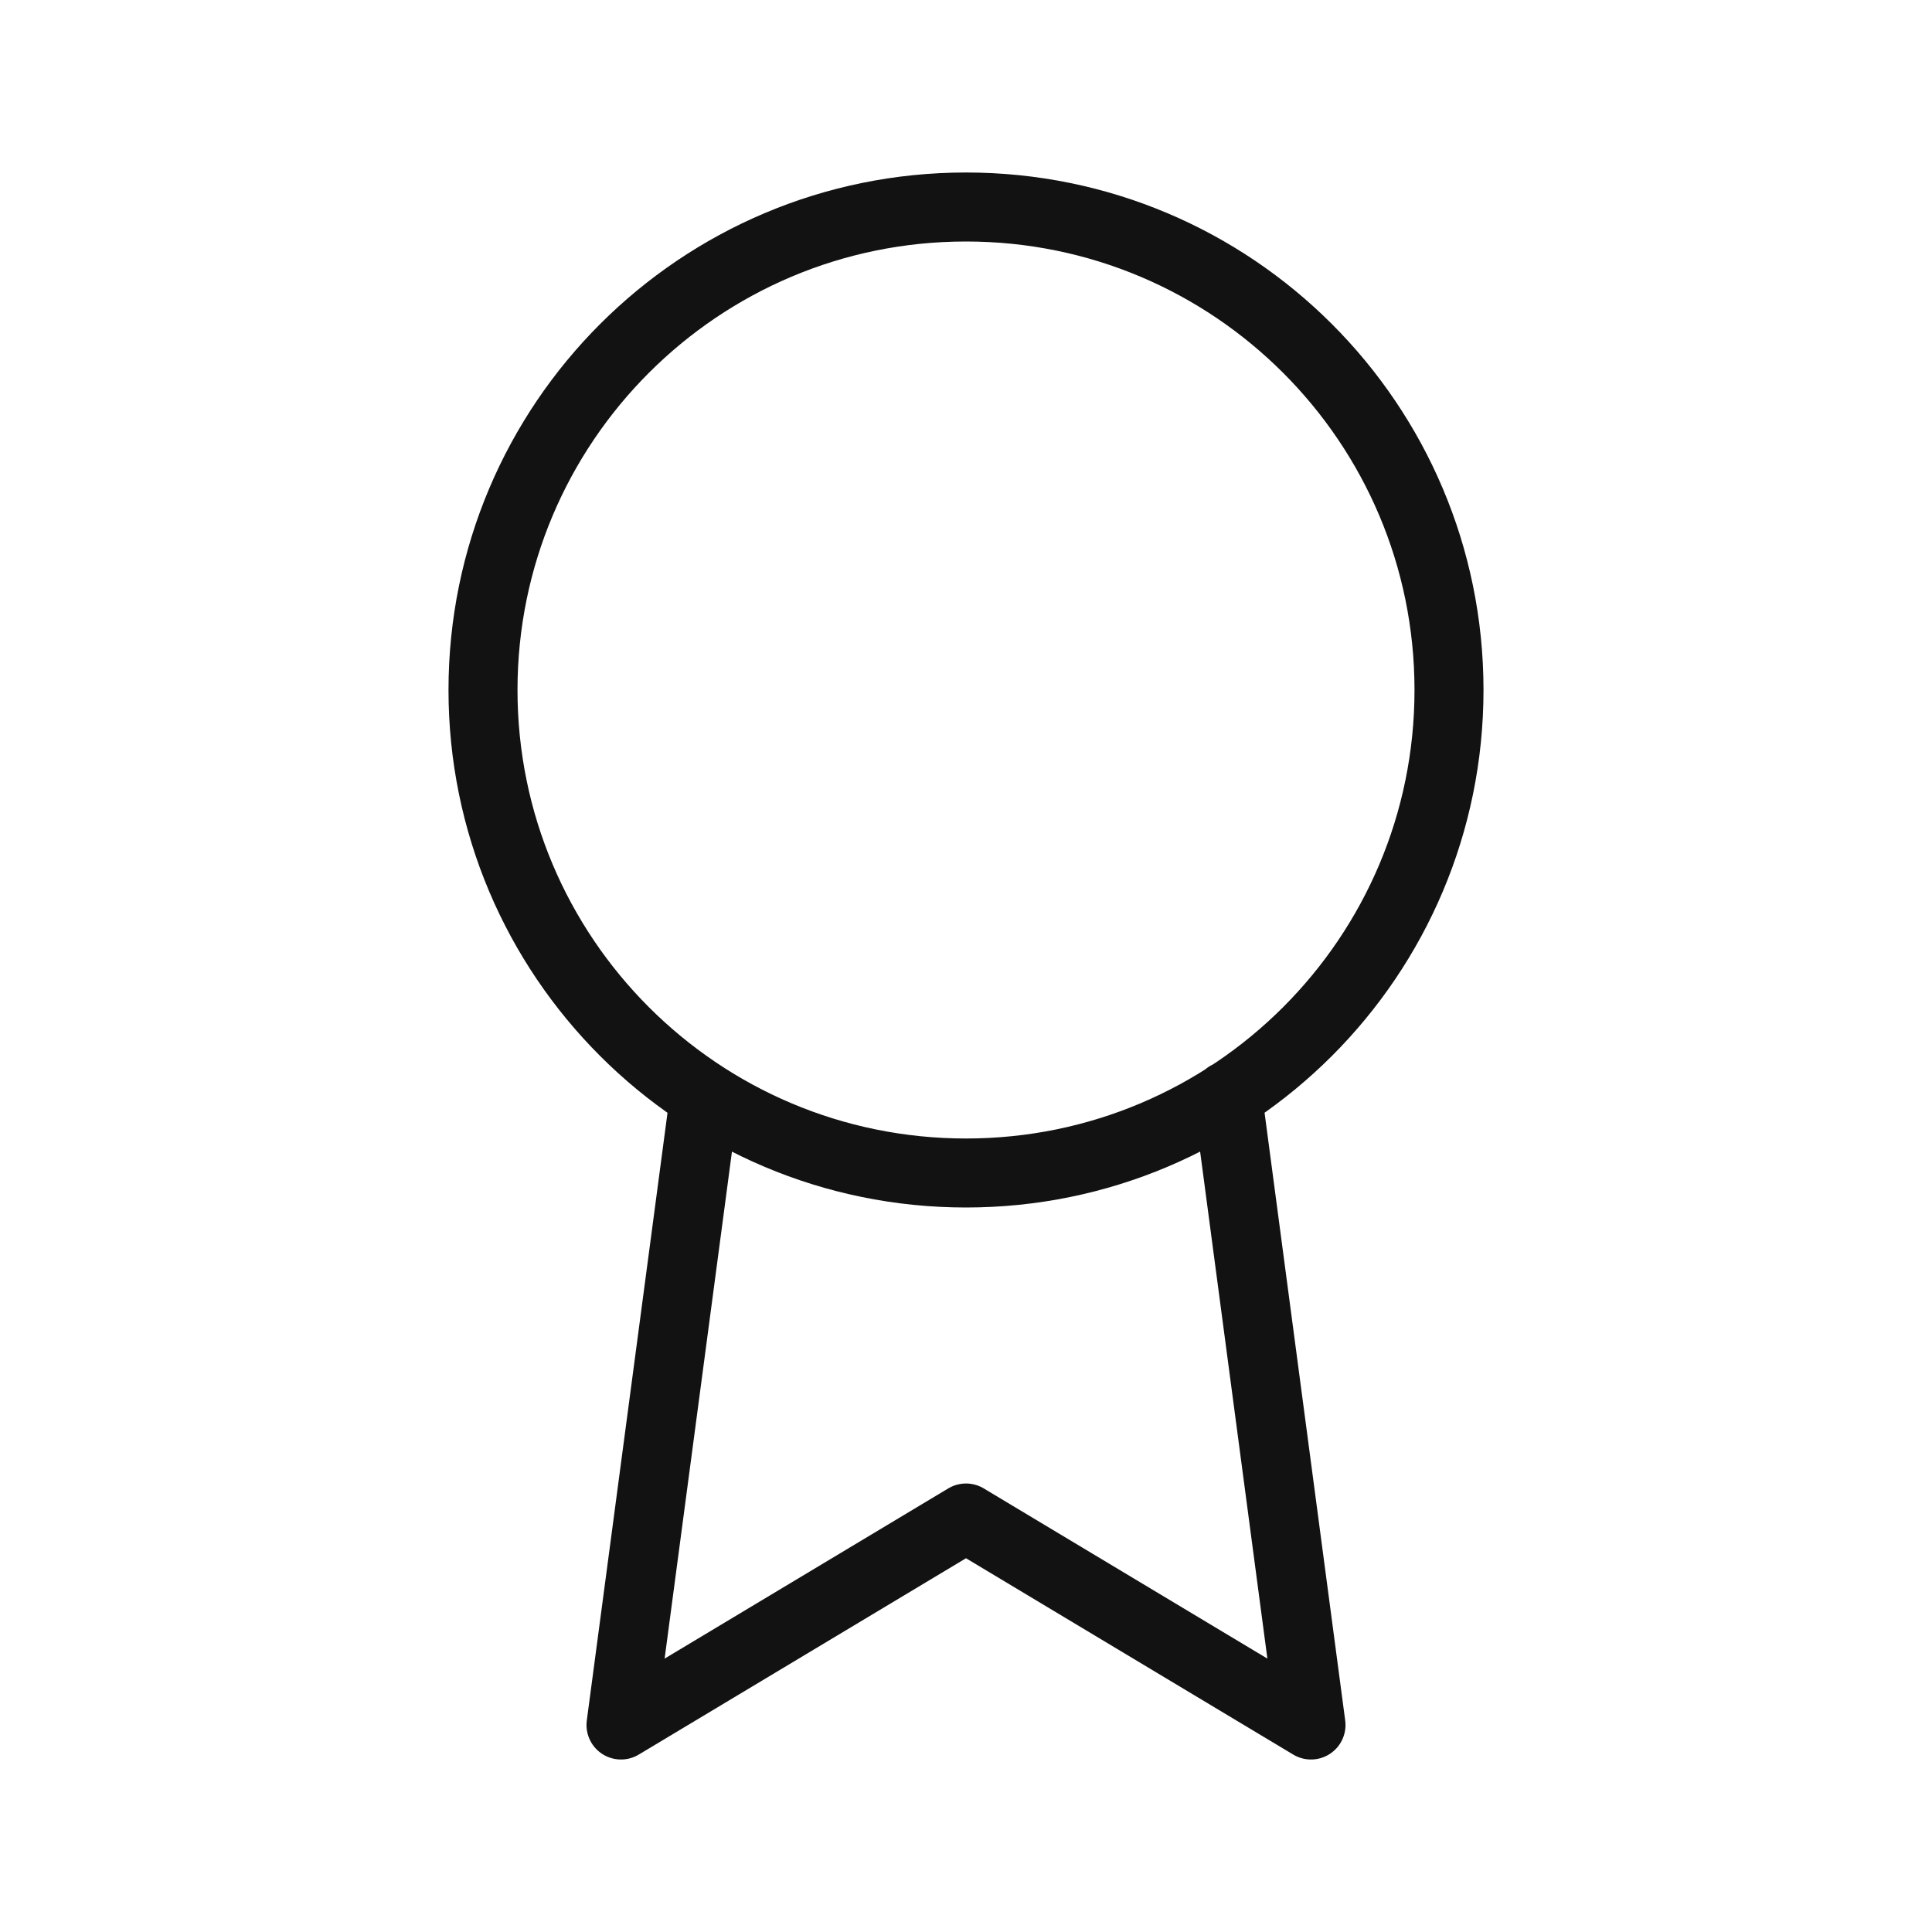 <svg width="28" height="28" viewBox="0 0 28 28" fill="none" xmlns="http://www.w3.org/2000/svg">
<path d="M10.21 15.89L9 25L14 22L19 25L17.79 15.88M21 10C21 13.866 17.866 17 14 17C10.134 17 7 13.866 7 10C7 6.134 10.134 3 14 3C17.866 3 21 6.134 21 10Z" stroke="#121212" stroke-linecap="round" stroke-linejoin="round"/>
</svg>
